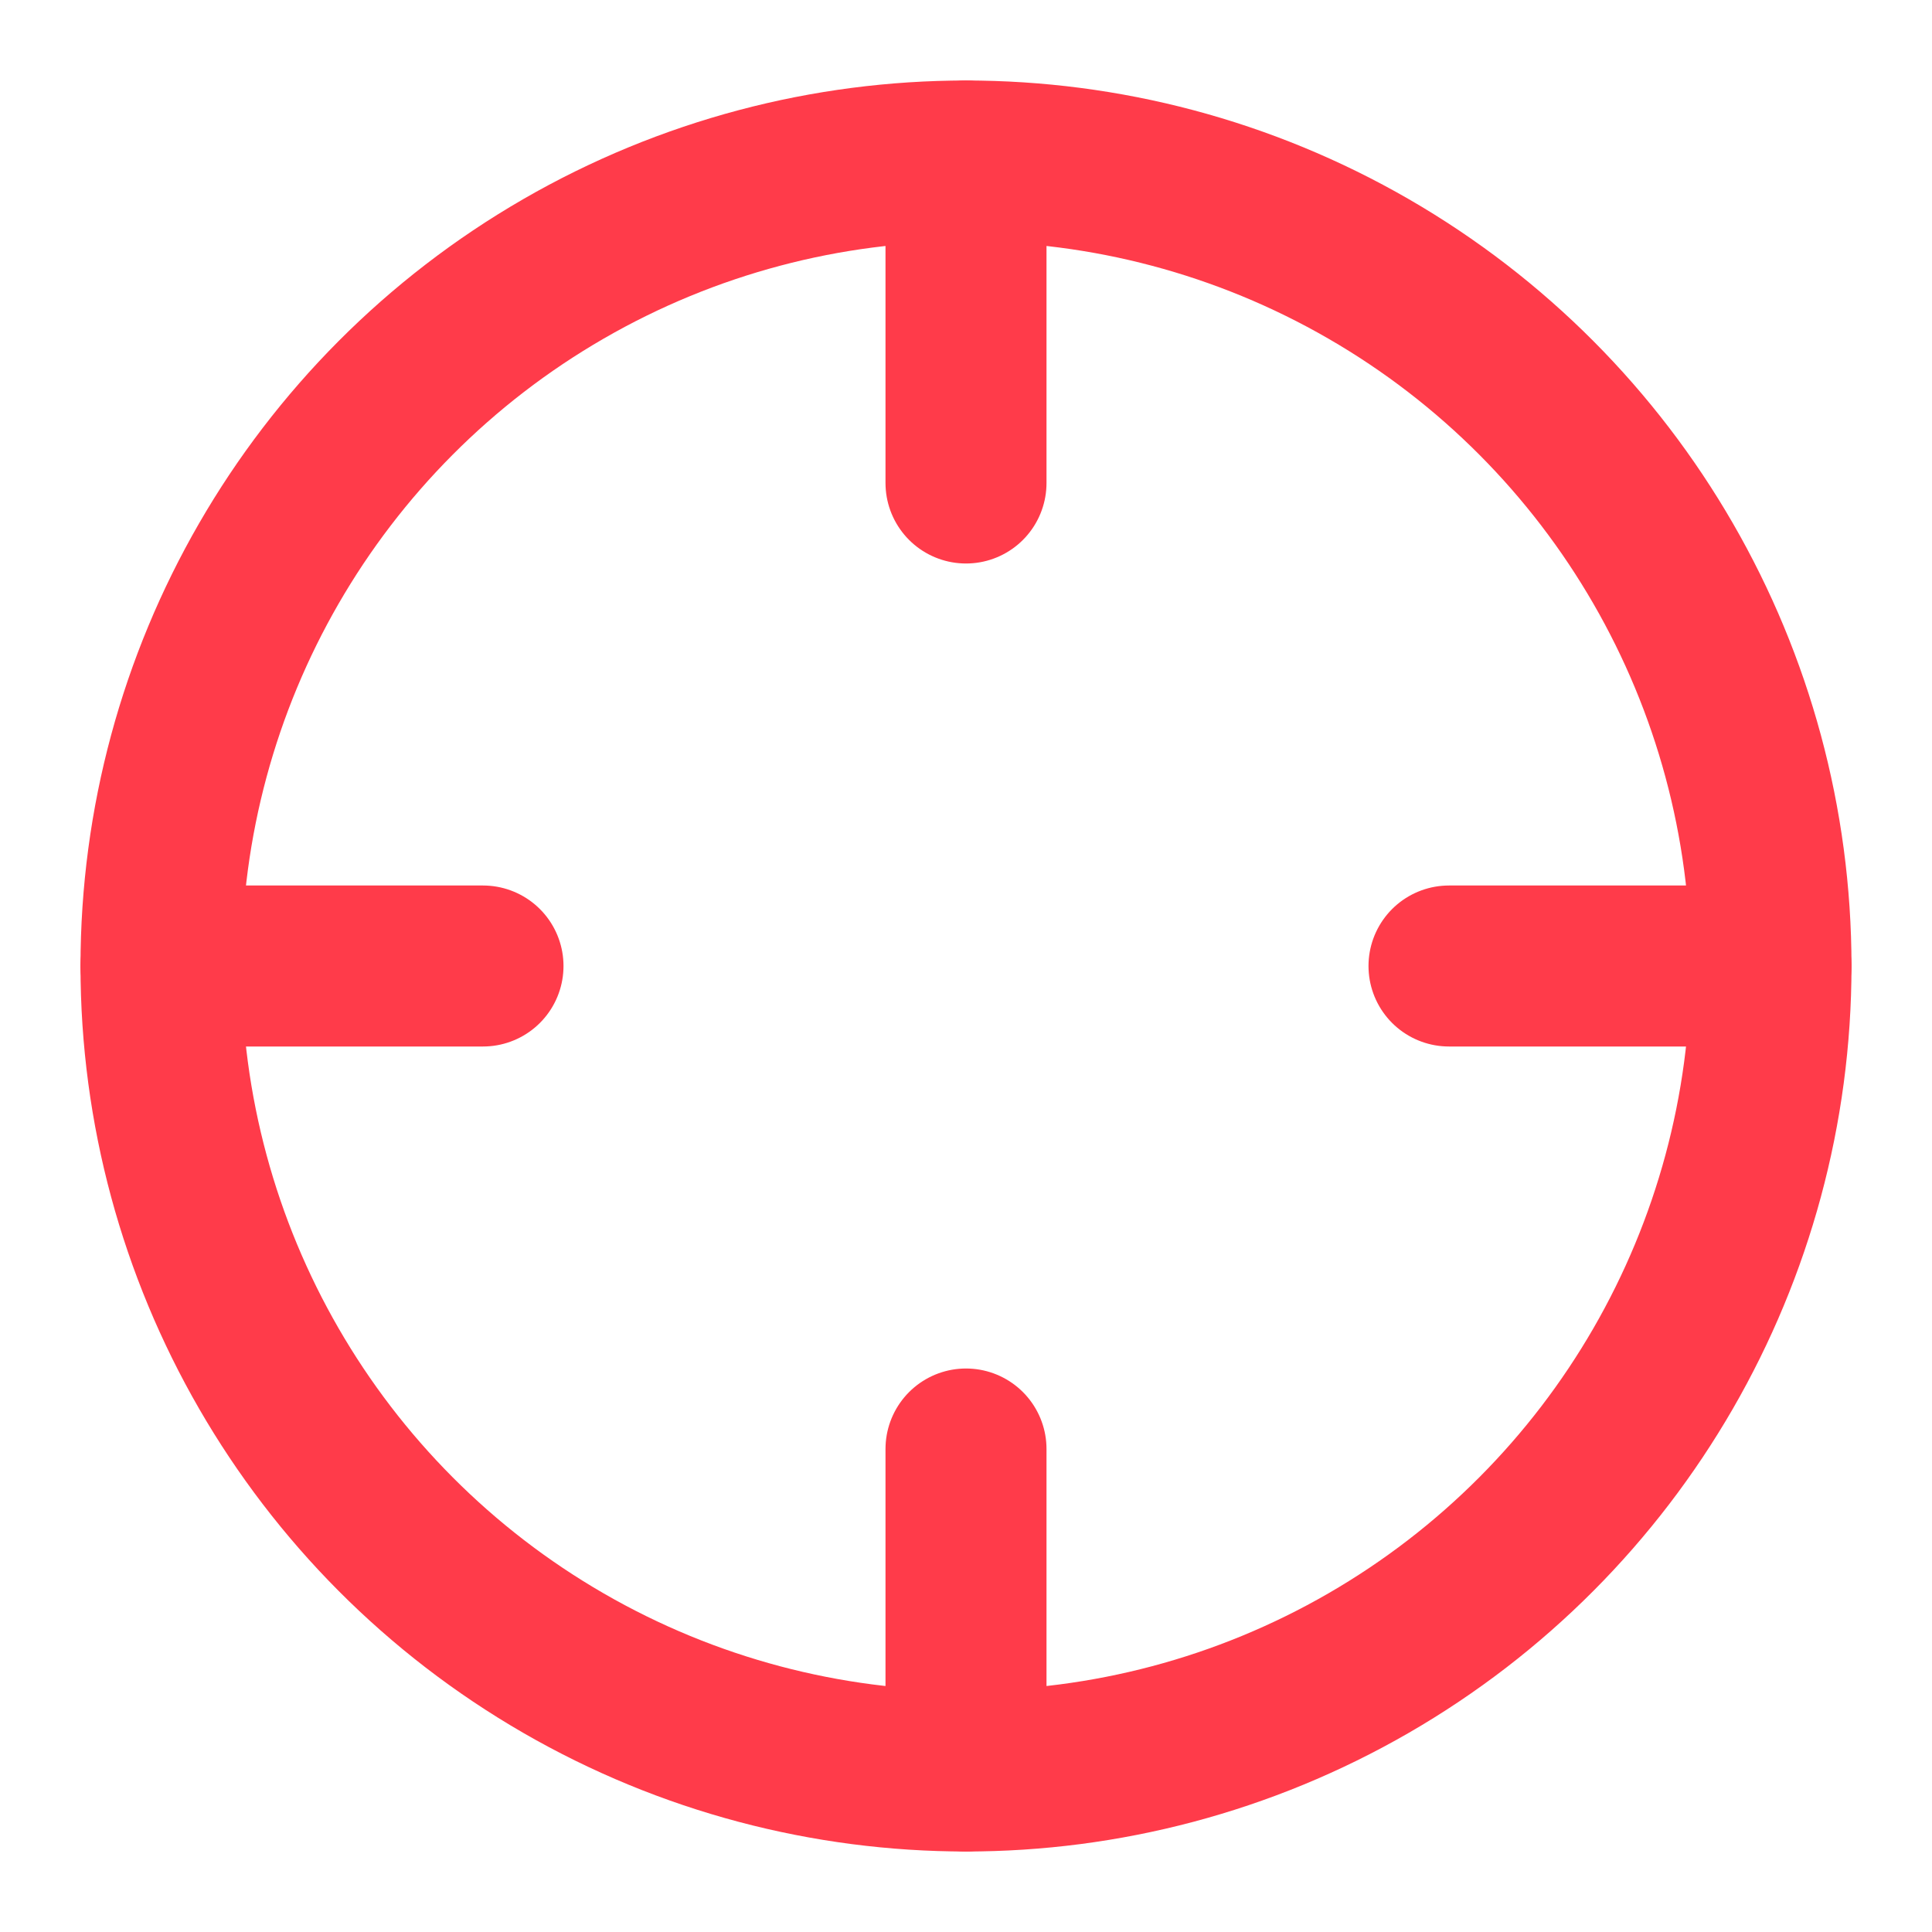 <svg xmlns="http://www.w3.org/2000/svg" width="24" height="24" viewBox="0 0 24 24" fill="none" stroke="#ff3b4a" stroke-width="2" stroke-linecap="round" stroke-linejoin="round" class="feather feather-crosshair"><circle cx="12" cy="12" r="10"></circle><line x1="22" y1="12" x2="18" y2="12"></line><line x1="6" y1="12" x2="2" y2="12"></line><line x1="12" y1="6" x2="12" y2="2"></line><line x1="12" y1="22" x2="12" y2="18"></line></svg>